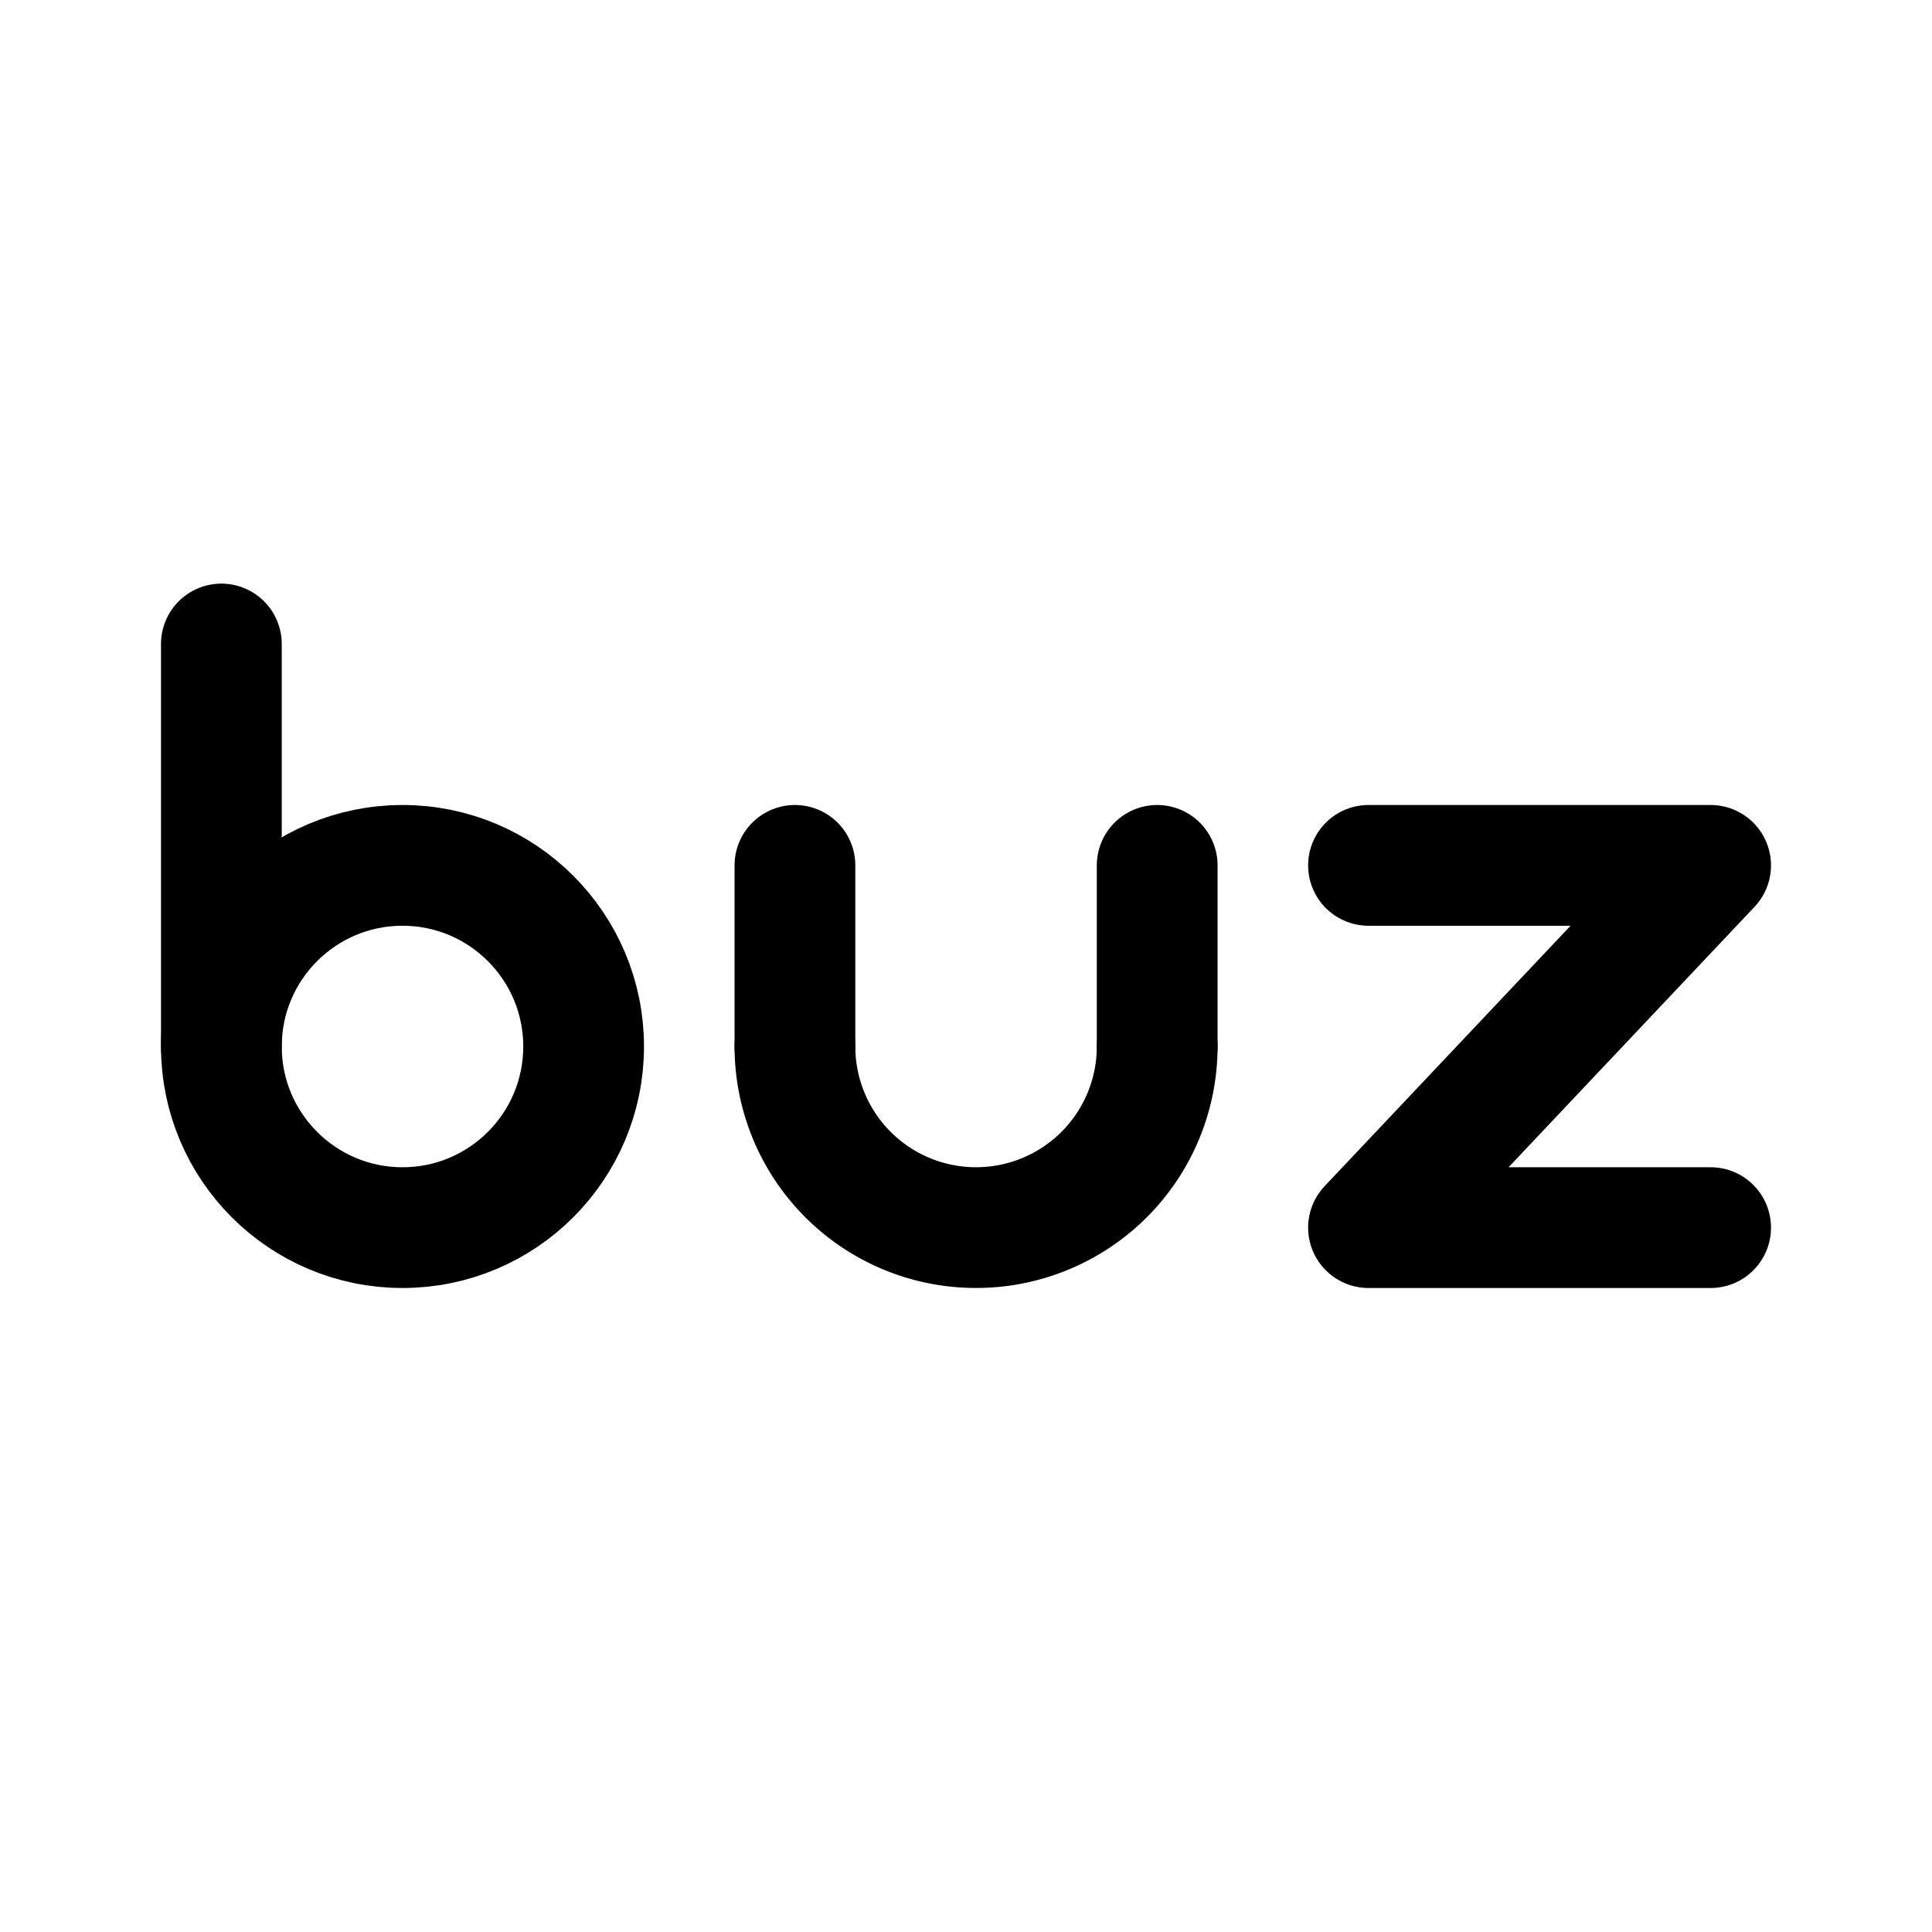 <svg xmlns="http://www.w3.org/2000/svg" width="192" height="192" fill="none"><path stroke="#000" stroke-linecap="round" stroke-linejoin="round" stroke-width="12" d="M22 64v40m114-18h34l-34 36h34M79 86v18m36-18v18"/><circle cx="40" cy="104" r="18" stroke="#000" stroke-linecap="round" stroke-linejoin="round" stroke-width="12"/><path stroke="#000" stroke-linecap="round" stroke-linejoin="round" stroke-width="12" d="M115 104a18 18 0 0 1-5.272 12.728 18.01 18.01 0 0 1-19.616 3.902 18 18 0 0 1-9.742-9.742A18 18 0 0 1 79 104"/></svg>